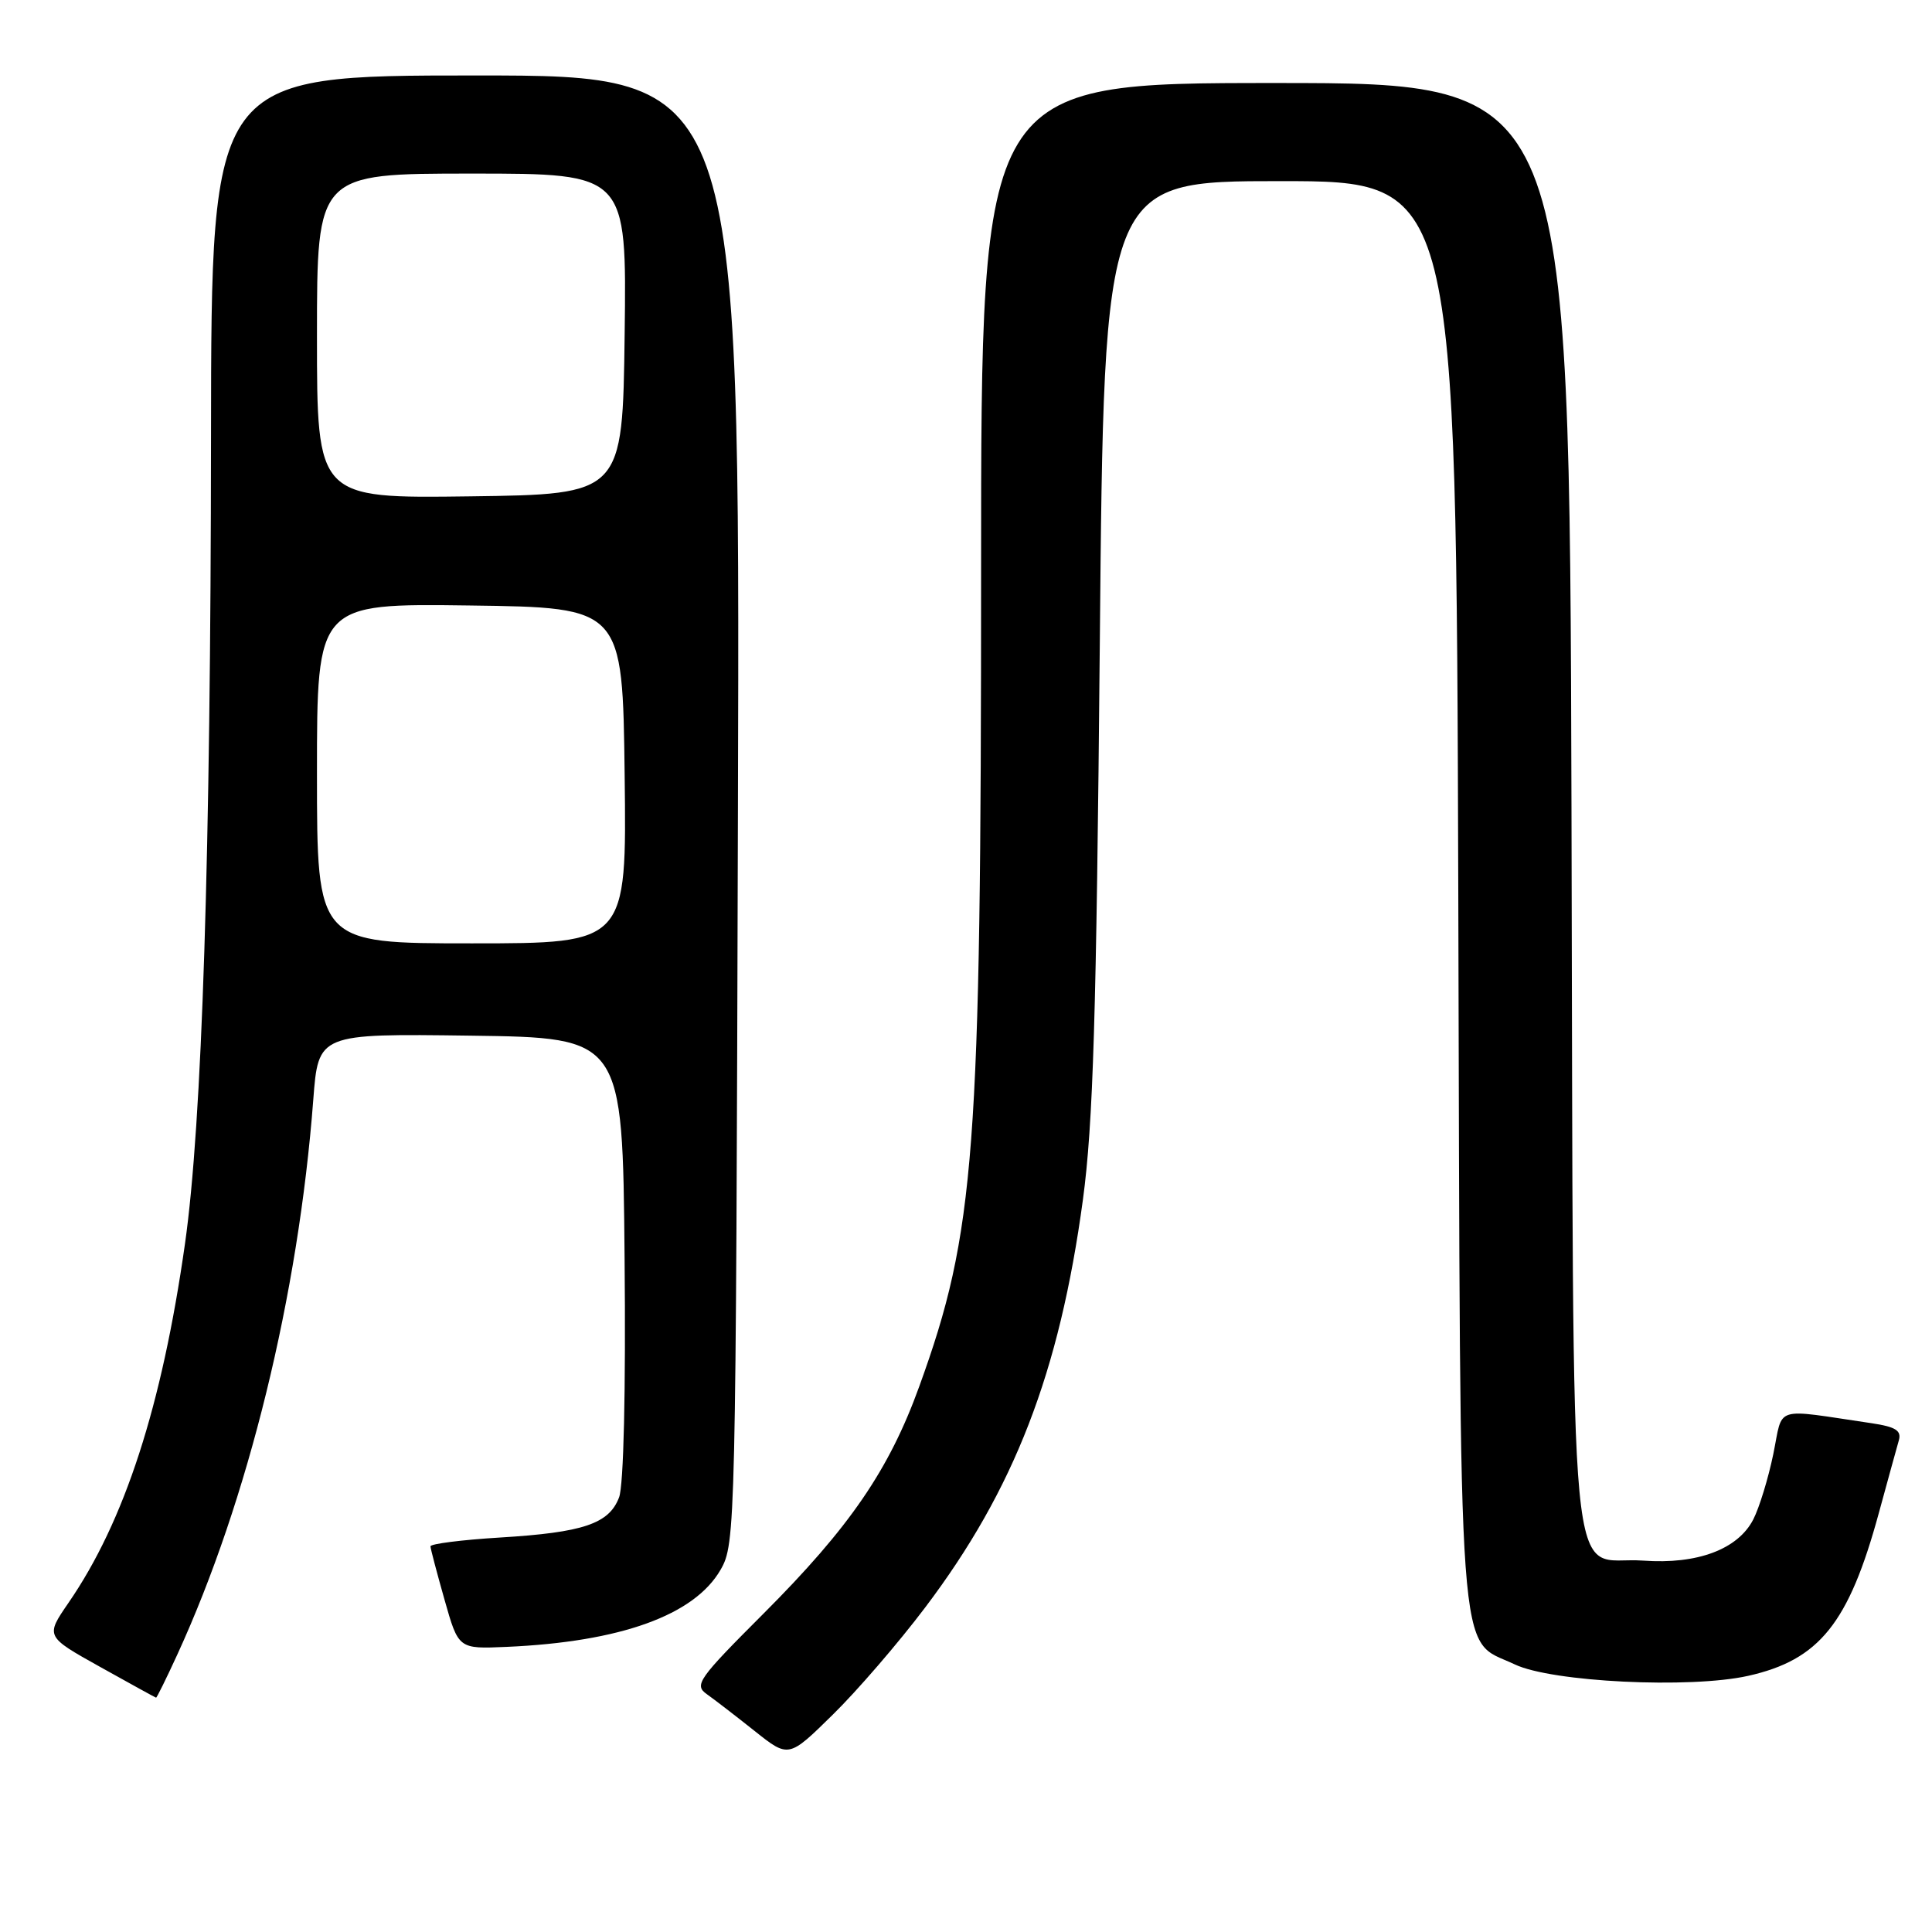 <?xml version="1.0" encoding="UTF-8" standalone="no"?>
<!DOCTYPE svg PUBLIC "-//W3C//DTD SVG 1.1//EN" "http://www.w3.org/Graphics/SVG/1.1/DTD/svg11.dtd" >
<svg xmlns="http://www.w3.org/2000/svg" xmlns:xlink="http://www.w3.org/1999/xlink" version="1.1" viewBox="0 0 256 256">
 <g >
 <path fill="currentColor"
d=" M 122.59 213.00 C 134.39 197.39 140.39 181.88 143.49 158.98 C 144.85 148.89 145.28 134.76 145.73 85.25 C 146.28 24.00 146.28 24.00 169.62 24.00 C 192.95 24.00 192.95 24.00 193.23 118.25 C 193.53 223.72 193.03 216.88 200.71 220.54 C 205.61 222.88 223.93 223.78 231.63 222.06 C 241.07 219.95 244.97 215.10 248.95 200.50 C 250.15 196.10 251.35 191.75 251.61 190.84 C 251.97 189.56 251.17 189.06 248.04 188.59 C 234.78 186.64 236.31 186.16 234.97 192.68 C 234.31 195.88 233.12 199.77 232.32 201.33 C 230.29 205.29 224.90 207.31 217.75 206.79 C 207.56 206.05 208.54 216.34 208.23 106.96 C 207.96 11.00 207.96 11.00 168.98 11.00 C 130.00 11.00 130.00 11.00 130.00 75.39 C 130.00 152.88 129.22 163.24 121.81 183.70 C 117.81 194.77 112.58 202.39 101.18 213.80 C 92.52 222.46 91.94 223.27 93.65 224.48 C 94.67 225.20 97.52 227.40 100.00 229.37 C 104.50 232.95 104.50 232.95 110.33 227.22 C 113.54 224.08 119.06 217.68 122.59 213.00 Z  M 23.49 219.25 C 32.87 198.82 39.54 171.63 41.51 145.73 C 42.18 136.96 42.18 136.96 62.34 137.23 C 82.50 137.50 82.50 137.50 82.76 166.65 C 82.93 184.28 82.64 196.83 82.03 198.41 C 80.70 201.91 77.30 203.06 66.25 203.73 C 61.16 204.04 57.02 204.57 57.04 204.90 C 57.05 205.23 57.90 208.43 58.91 212.00 C 60.75 218.50 60.75 218.50 67.12 218.22 C 82.21 217.56 92.01 214.03 95.48 208.00 C 97.46 204.57 97.51 202.68 97.78 107.25 C 98.06 10.00 98.06 10.00 63.03 10.00 C 28.00 10.00 28.00 10.00 27.96 57.75 C 27.92 113.31 26.78 148.89 24.51 164.81 C 21.46 186.32 16.50 201.61 9.07 212.39 C 6.02 216.83 6.02 216.83 13.26 220.87 C 17.24 223.09 20.58 224.93 20.68 224.95 C 20.77 224.98 22.04 222.41 23.49 219.25 Z  M 42.00 102.48 C 42.00 79.96 42.00 79.96 62.25 80.23 C 82.50 80.50 82.50 80.50 82.77 102.75 C 83.04 125.00 83.04 125.00 62.52 125.00 C 42.00 125.00 42.00 125.00 42.00 102.48 Z  M 42.00 44.52 C 42.00 23.00 42.00 23.00 62.52 23.00 C 83.04 23.00 83.04 23.00 82.77 44.25 C 82.50 65.50 82.50 65.50 62.25 65.77 C 42.00 66.04 42.00 66.04 42.00 44.52 Z "/>
</g>
</svg>